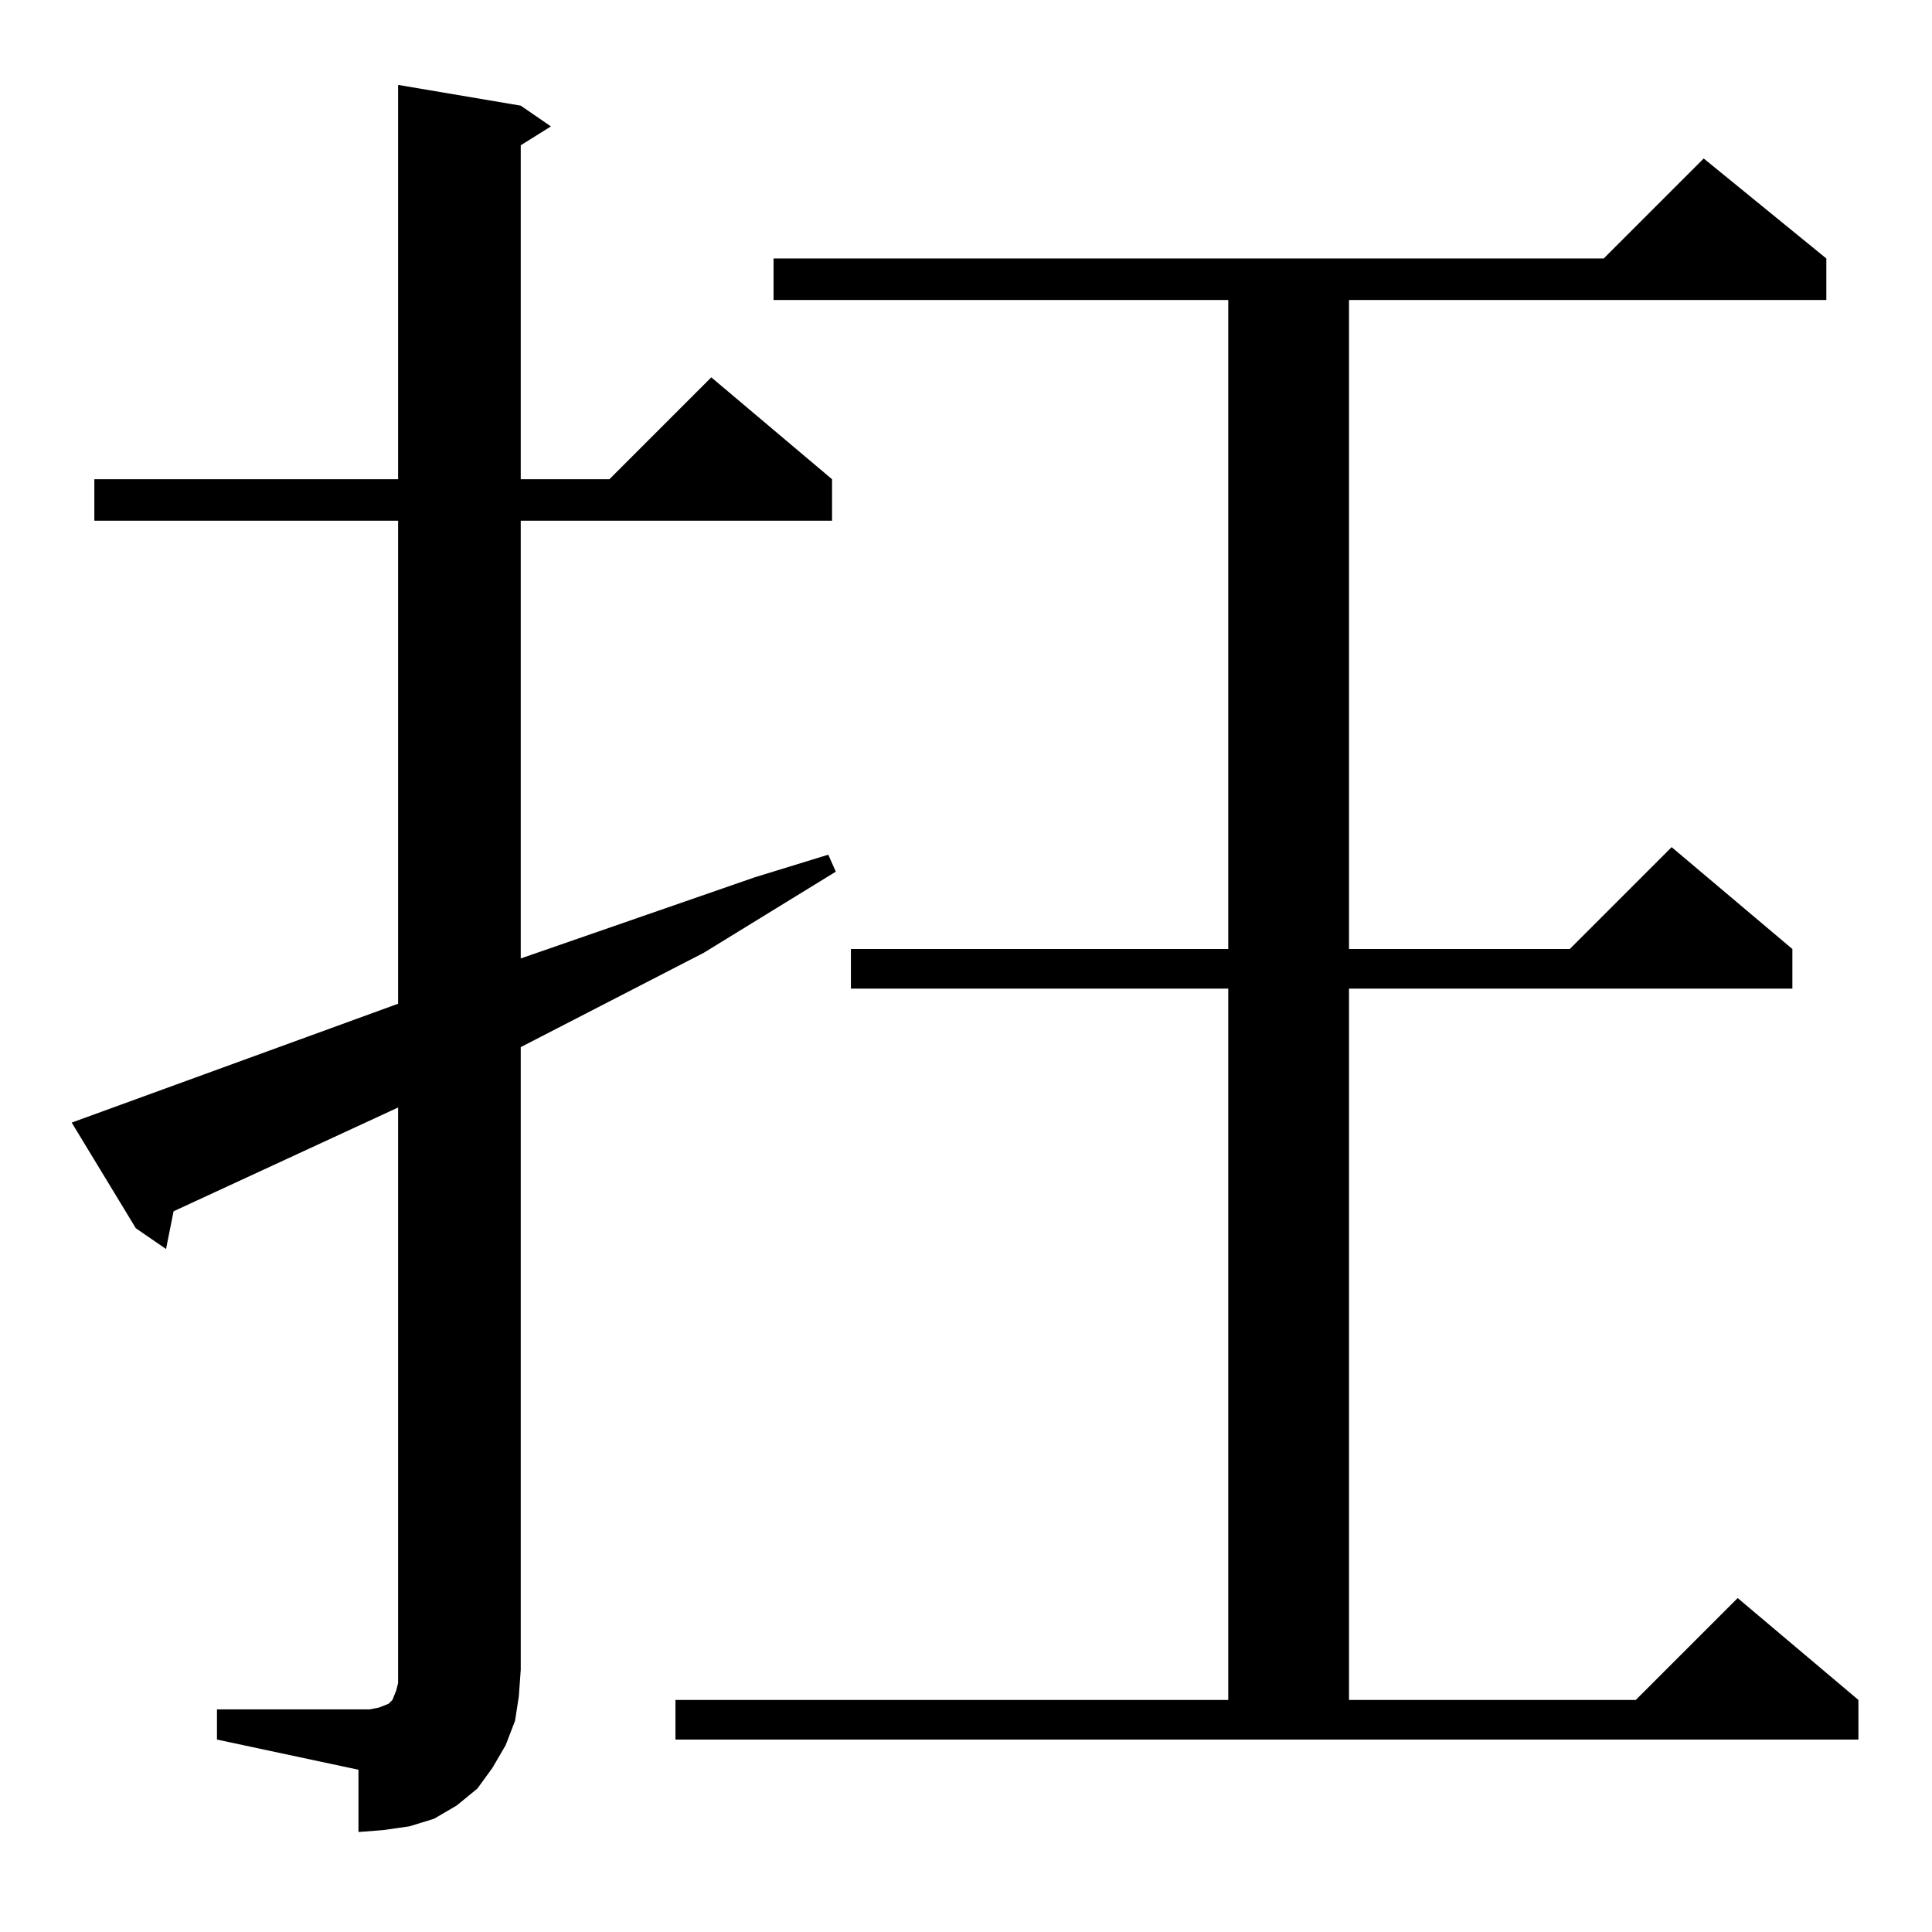 <?xml version="1.0" standalone="no"?>
<!DOCTYPE svg PUBLIC "-//W3C//DTD SVG 1.1//EN" "http://www.w3.org/Graphics/SVG/1.1/DTD/svg11.dtd" >
<svg xmlns="http://www.w3.org/2000/svg" xmlns:xlink="http://www.w3.org/1999/xlink" version="1.1" viewBox="0 -144 1024 1024">
  <g transform="matrix(1 0 0 -1 0 880)">
   <path fill="currentColor"
d="M115 118h81l5 1l5 2l2 2l2 5l1 4v7v298l-119 -55l-4 -20l-16 11l-34 56l173 63v256h-161v22h161v209l65 -11l16 -11l-16 -10v-177h47l54 54l64 -54v-22h-165v-232l124 43l39 12l4 -9l-70 -43l-97 -50v-330l-1 -14l-2 -13l-5 -13l-7 -12l-8 -11l-11 -9l-12 -7l-13 -4
l-14 -2l-13 -1v33l-75 16v16zM358 123h293v377h-200v21h200v344h-241v22h440l53 53l65 -53v-22h-253v-344h117l54 54l64 -54v-21h-235v-377h152l54 54l64 -54v-21h-627v21z" />
  </g>

</svg>
